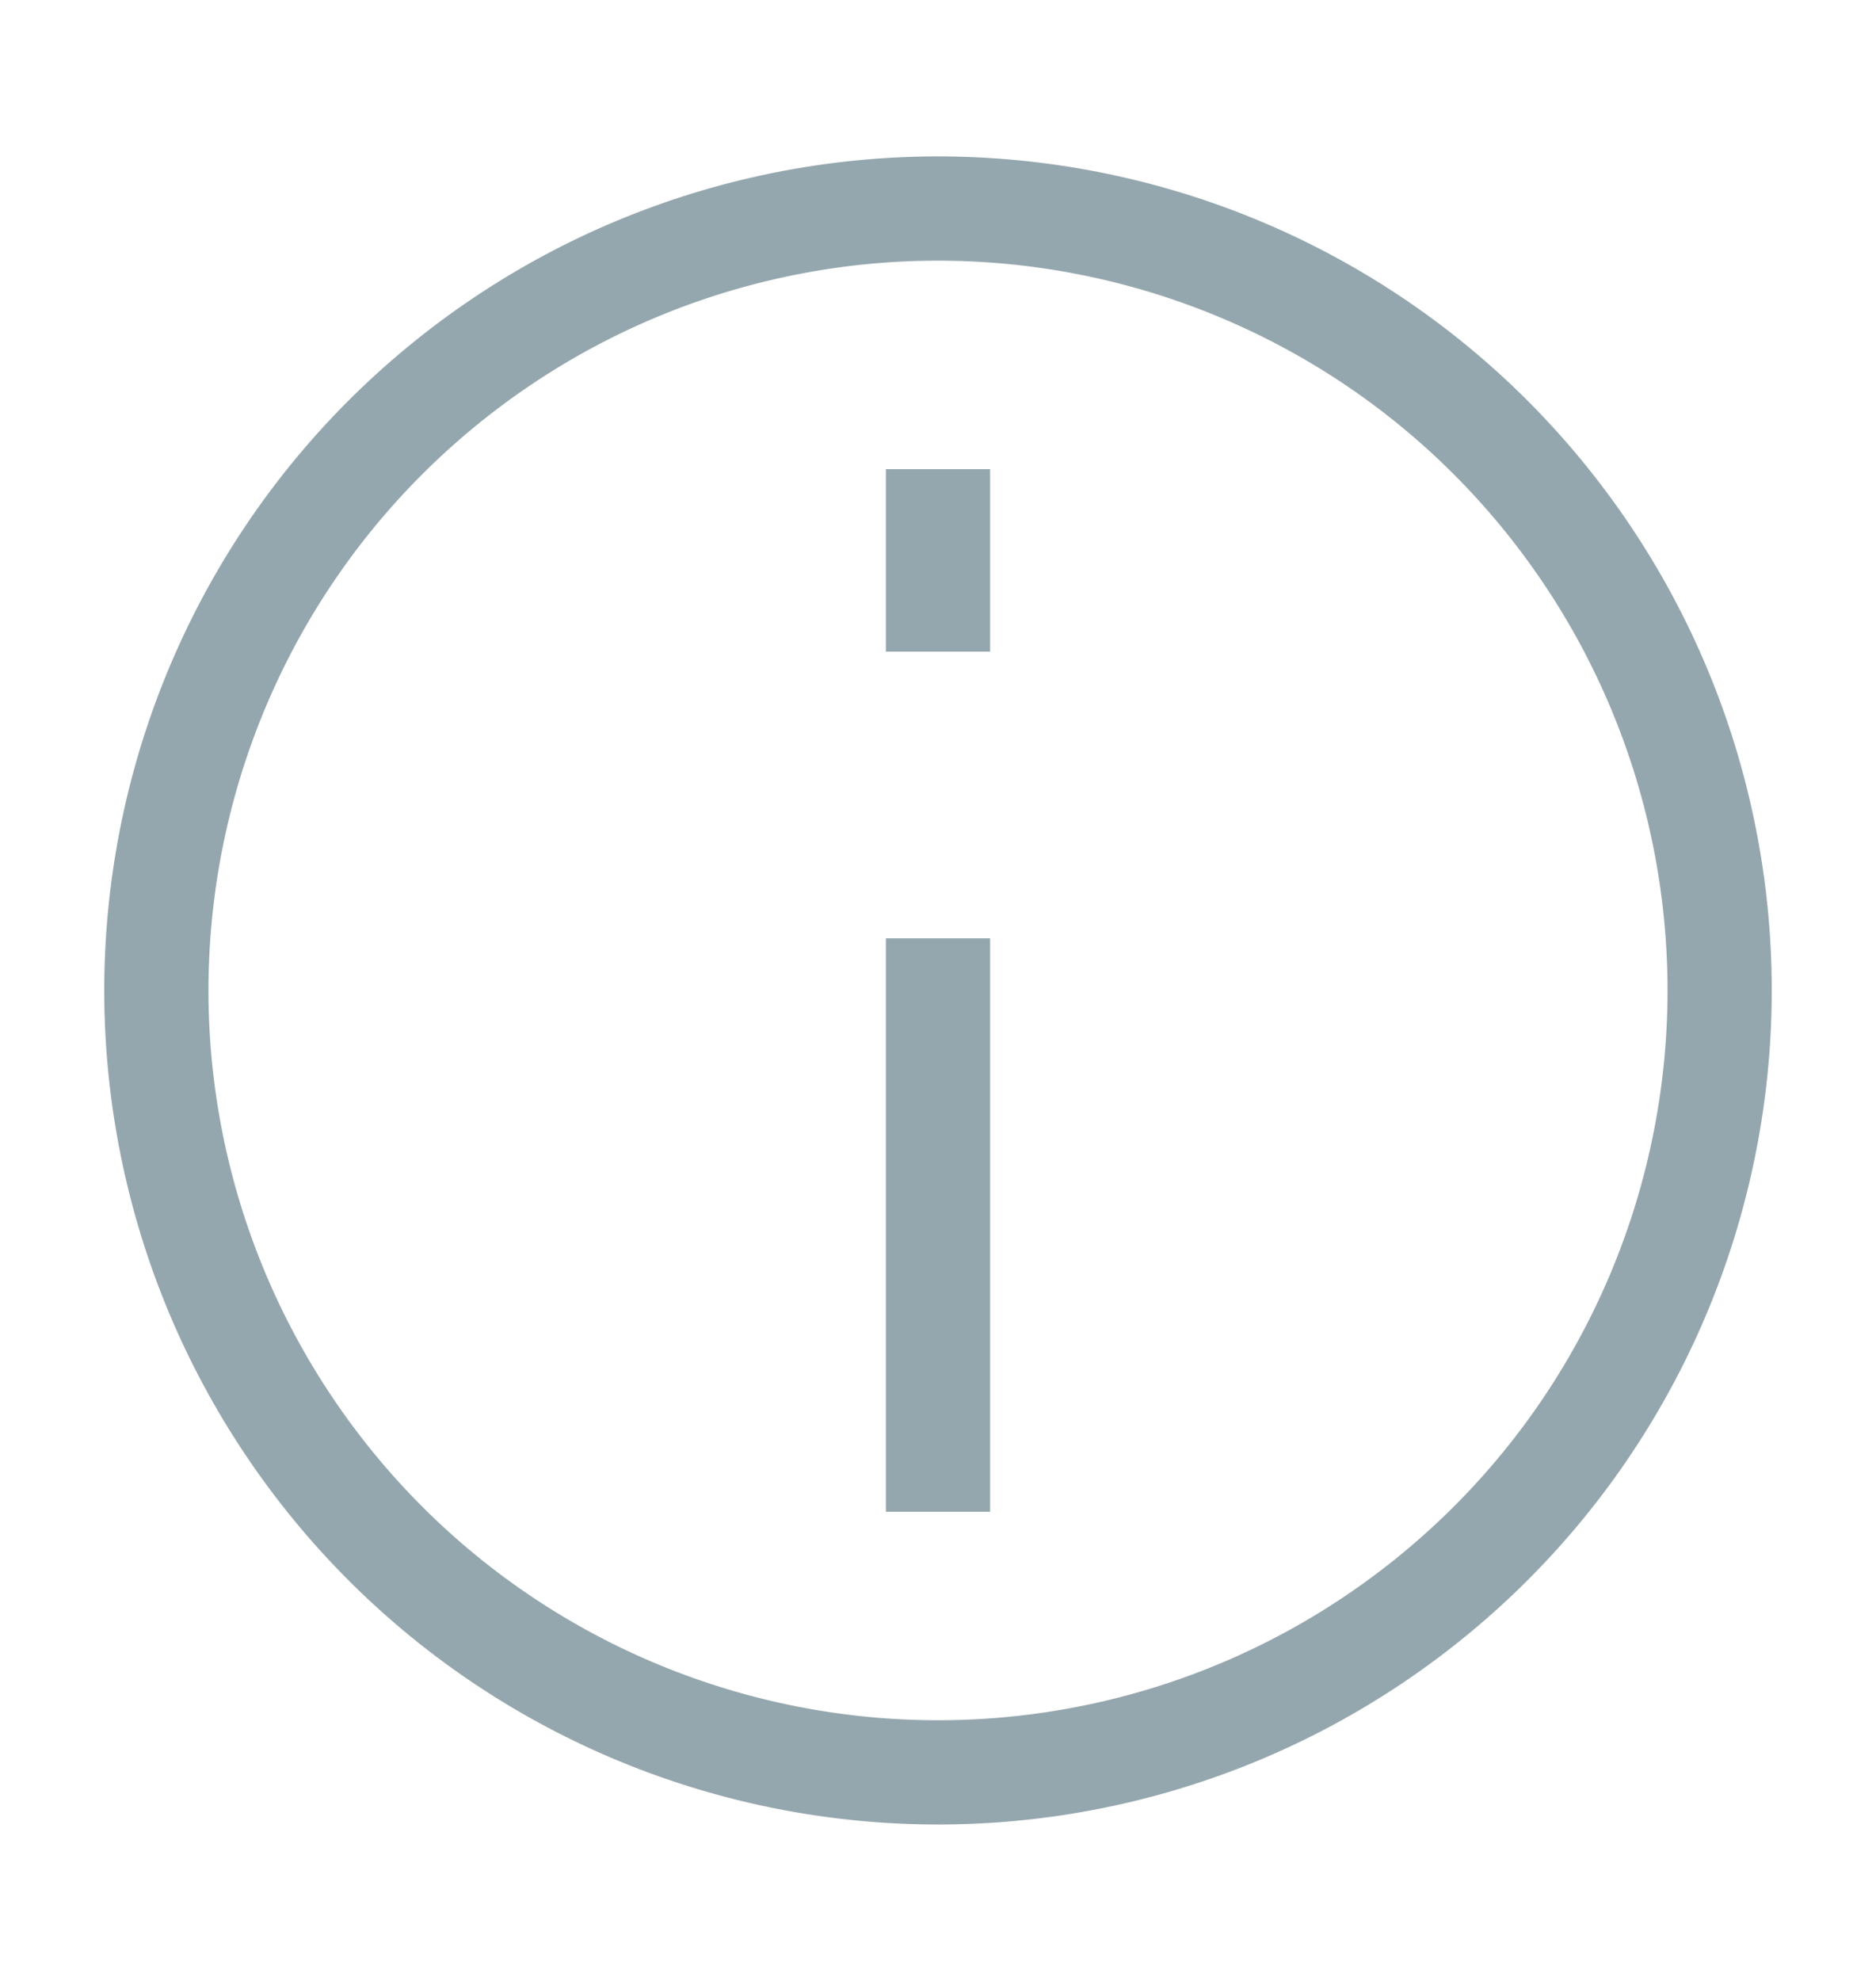 <svg width="18" height="19" viewBox="0 0 18 19" fill="none" xmlns="http://www.w3.org/2000/svg">
<path d="M10.302 16.886C11.272 16.715 12.199 16.355 13.03 15.825C13.86 15.296 14.579 14.609 15.144 13.802C15.709 12.995 16.109 12.085 16.322 11.123C16.535 10.162 16.557 9.168 16.386 8.198C16.215 7.228 15.855 6.301 15.325 5.47C14.796 4.64 14.109 3.921 13.302 3.356C12.495 2.791 11.585 2.391 10.623 2.178C9.662 1.965 8.668 1.943 7.698 2.114C6.728 2.285 5.801 2.645 4.97 3.175C4.14 3.704 3.421 4.391 2.856 5.198C2.291 6.005 1.891 6.915 1.678 7.877C1.465 8.838 1.443 9.832 1.614 10.802C1.785 11.772 2.145 12.699 2.675 13.53C3.204 14.36 3.891 15.079 4.698 15.644C5.505 16.209 6.415 16.609 7.377 16.822C8.338 17.035 9.332 17.057 10.302 16.886L10.302 16.886Z" stroke="#95A7AE"/>
<path d="M9 9.5L9 14" stroke="#95A7AE" stroke-linecap="square"/>
<path d="M9 5.75L9 5" stroke="#95A7AE" stroke-linecap="square"/>
</svg>
